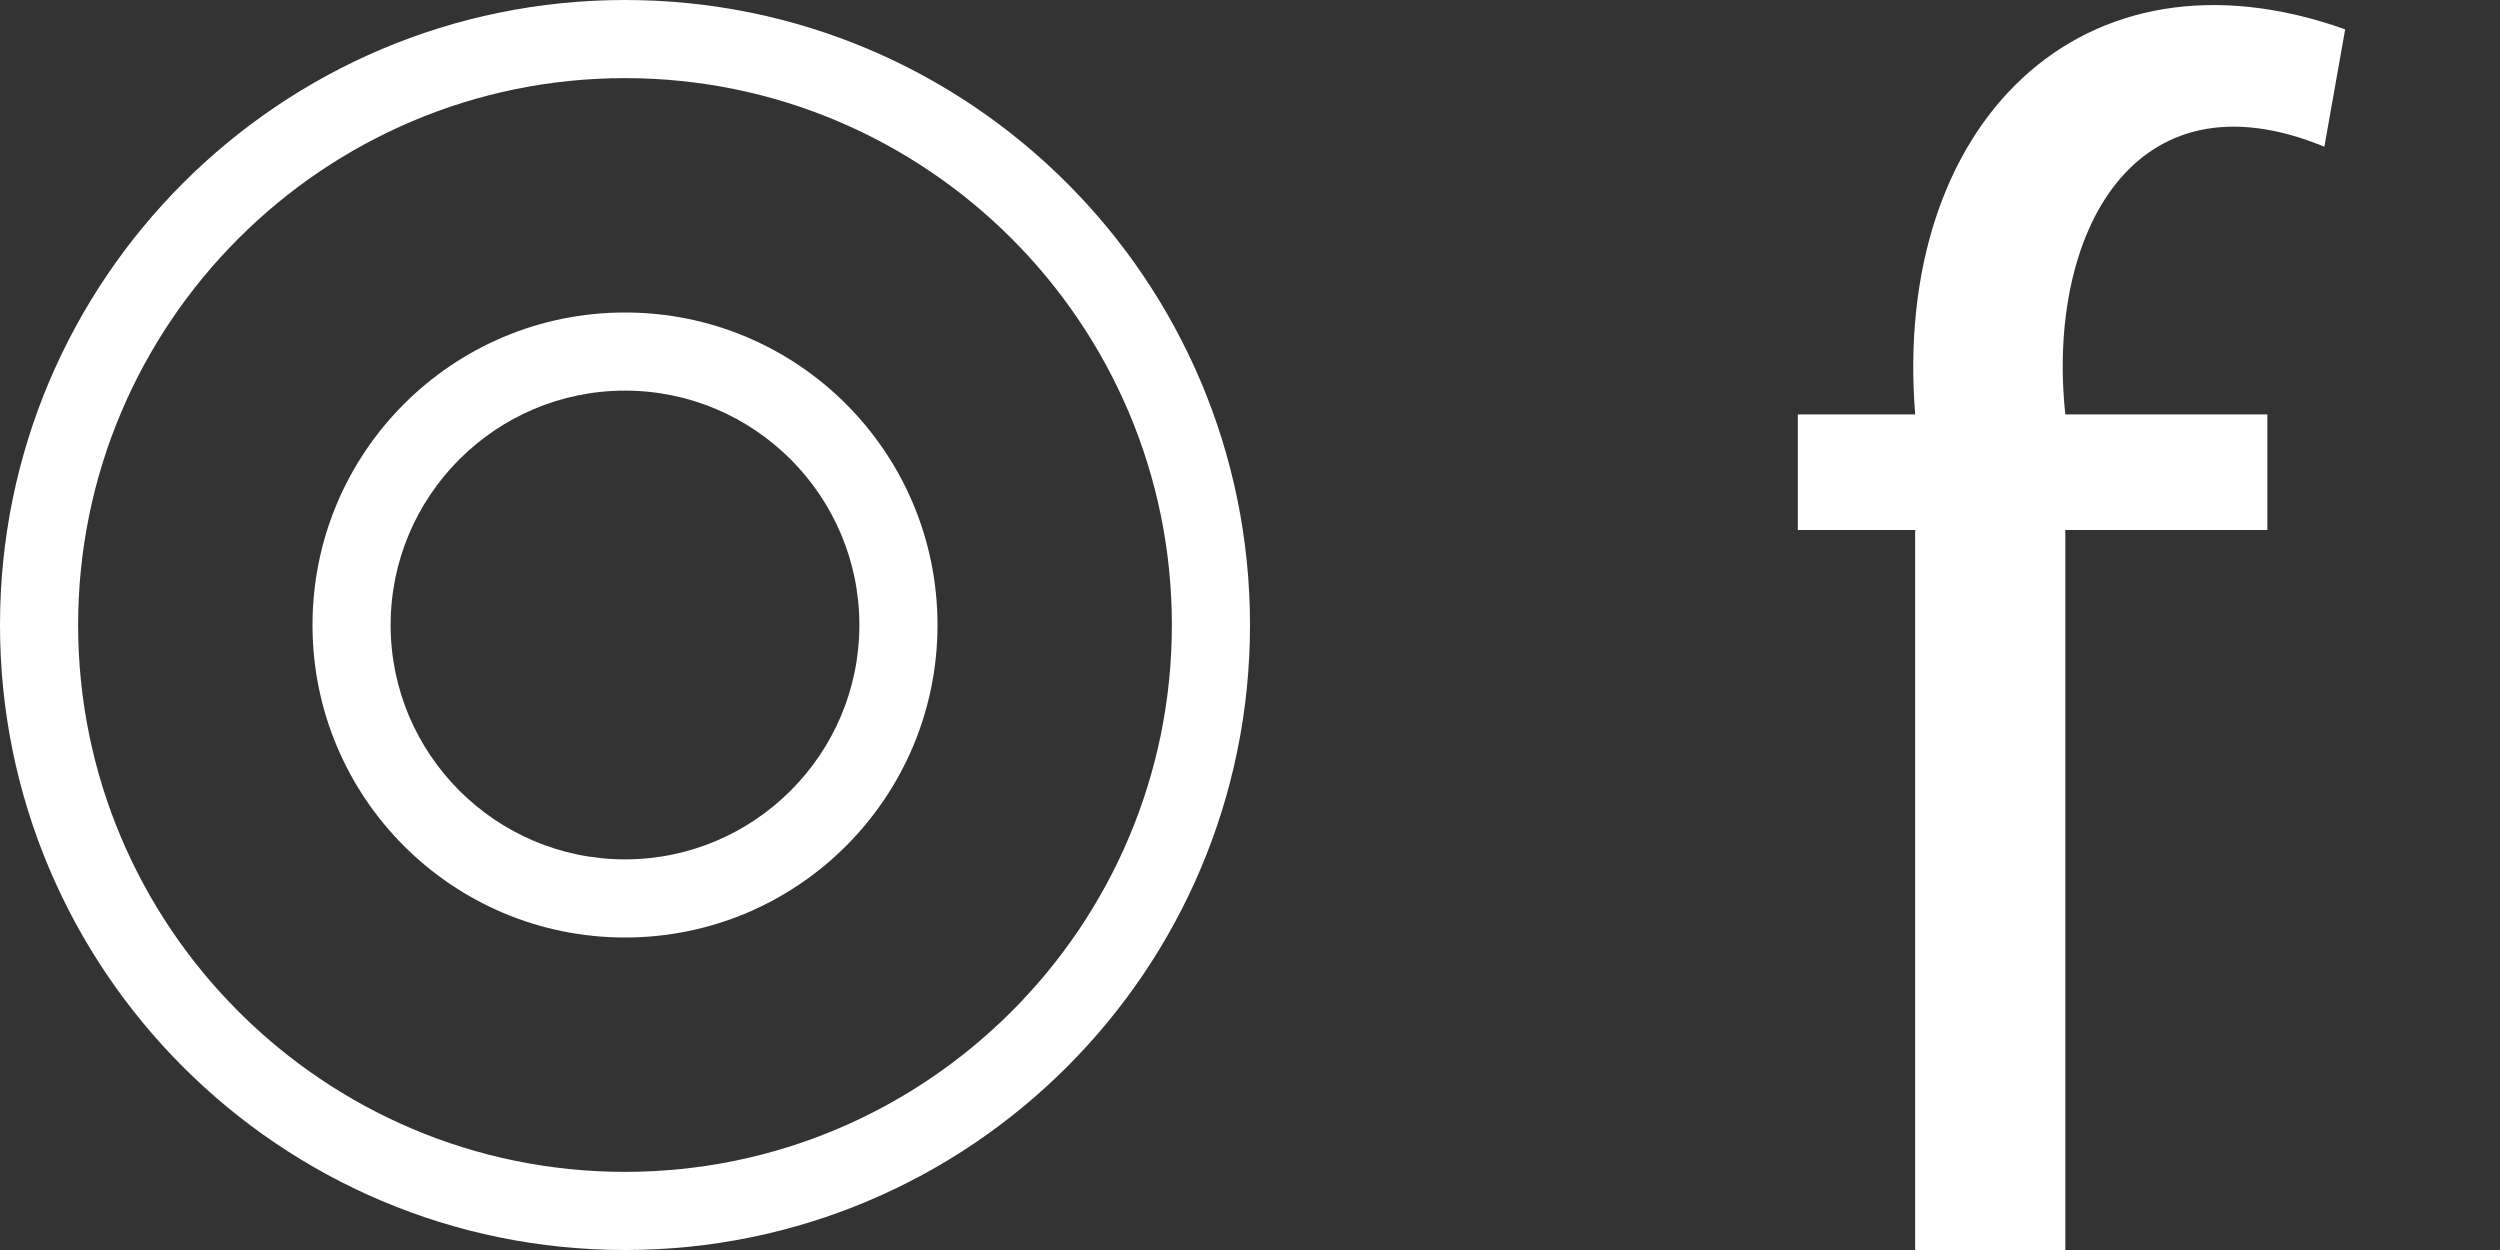 <?xml version="1.0" encoding="utf-8"?>
<!-- Generator: Adobe Illustrator 24.0.0, SVG Export Plug-In . SVG Version: 6.00 Build 0)  -->
<svg version="1.1" id="Layer_1" xmlns="http://www.w3.org/2000/svg" xmlns:xlink="http://www.w3.org/1999/xlink" x="0px" y="0px"
	 viewBox="0 0 160 80" style="enable-background:new 0 0 160 80;" xml:space="preserve">
<rect x="0" y="0" width="160" height="80" fill="#333333" stroke="none"/>
<style type="text/css">
	.st0{fill:#FFFFFF;}
</style>
<path class="st0" d="M40,5c19.3,0,35,15.7,35,35S59.3,75,40,75S5,59.3,5,40S20.7,5,40,5 M40,0C17.91,0,0,17.91,0,40s17.91,40,40,40
	s40-17.91,40-40S62.09,0,40,0L40,0z"/>
<path class="st0" d="M40,25c8.27,0,15,6.73,15,15s-6.73,15-15,15s-15-6.73-15-15S31.73,25,40,25 M40,20c-11.05,0-20,8.95-20,20
	s8.95,20,20,20s20-8.95,20-20S51.05,20,40,20L40,20z"/>
<path class="st0" d="M122.57,80V33.92h-7.51v-7.4h7.51c-1.48-18.58,10.67-30.65,27.52-24.64l-1.33,7.51
	c-12.25-5.05-17.8,5.66-16.58,17.13h12.93v7.4h-12.93V80H122.57z"/>
</svg>
